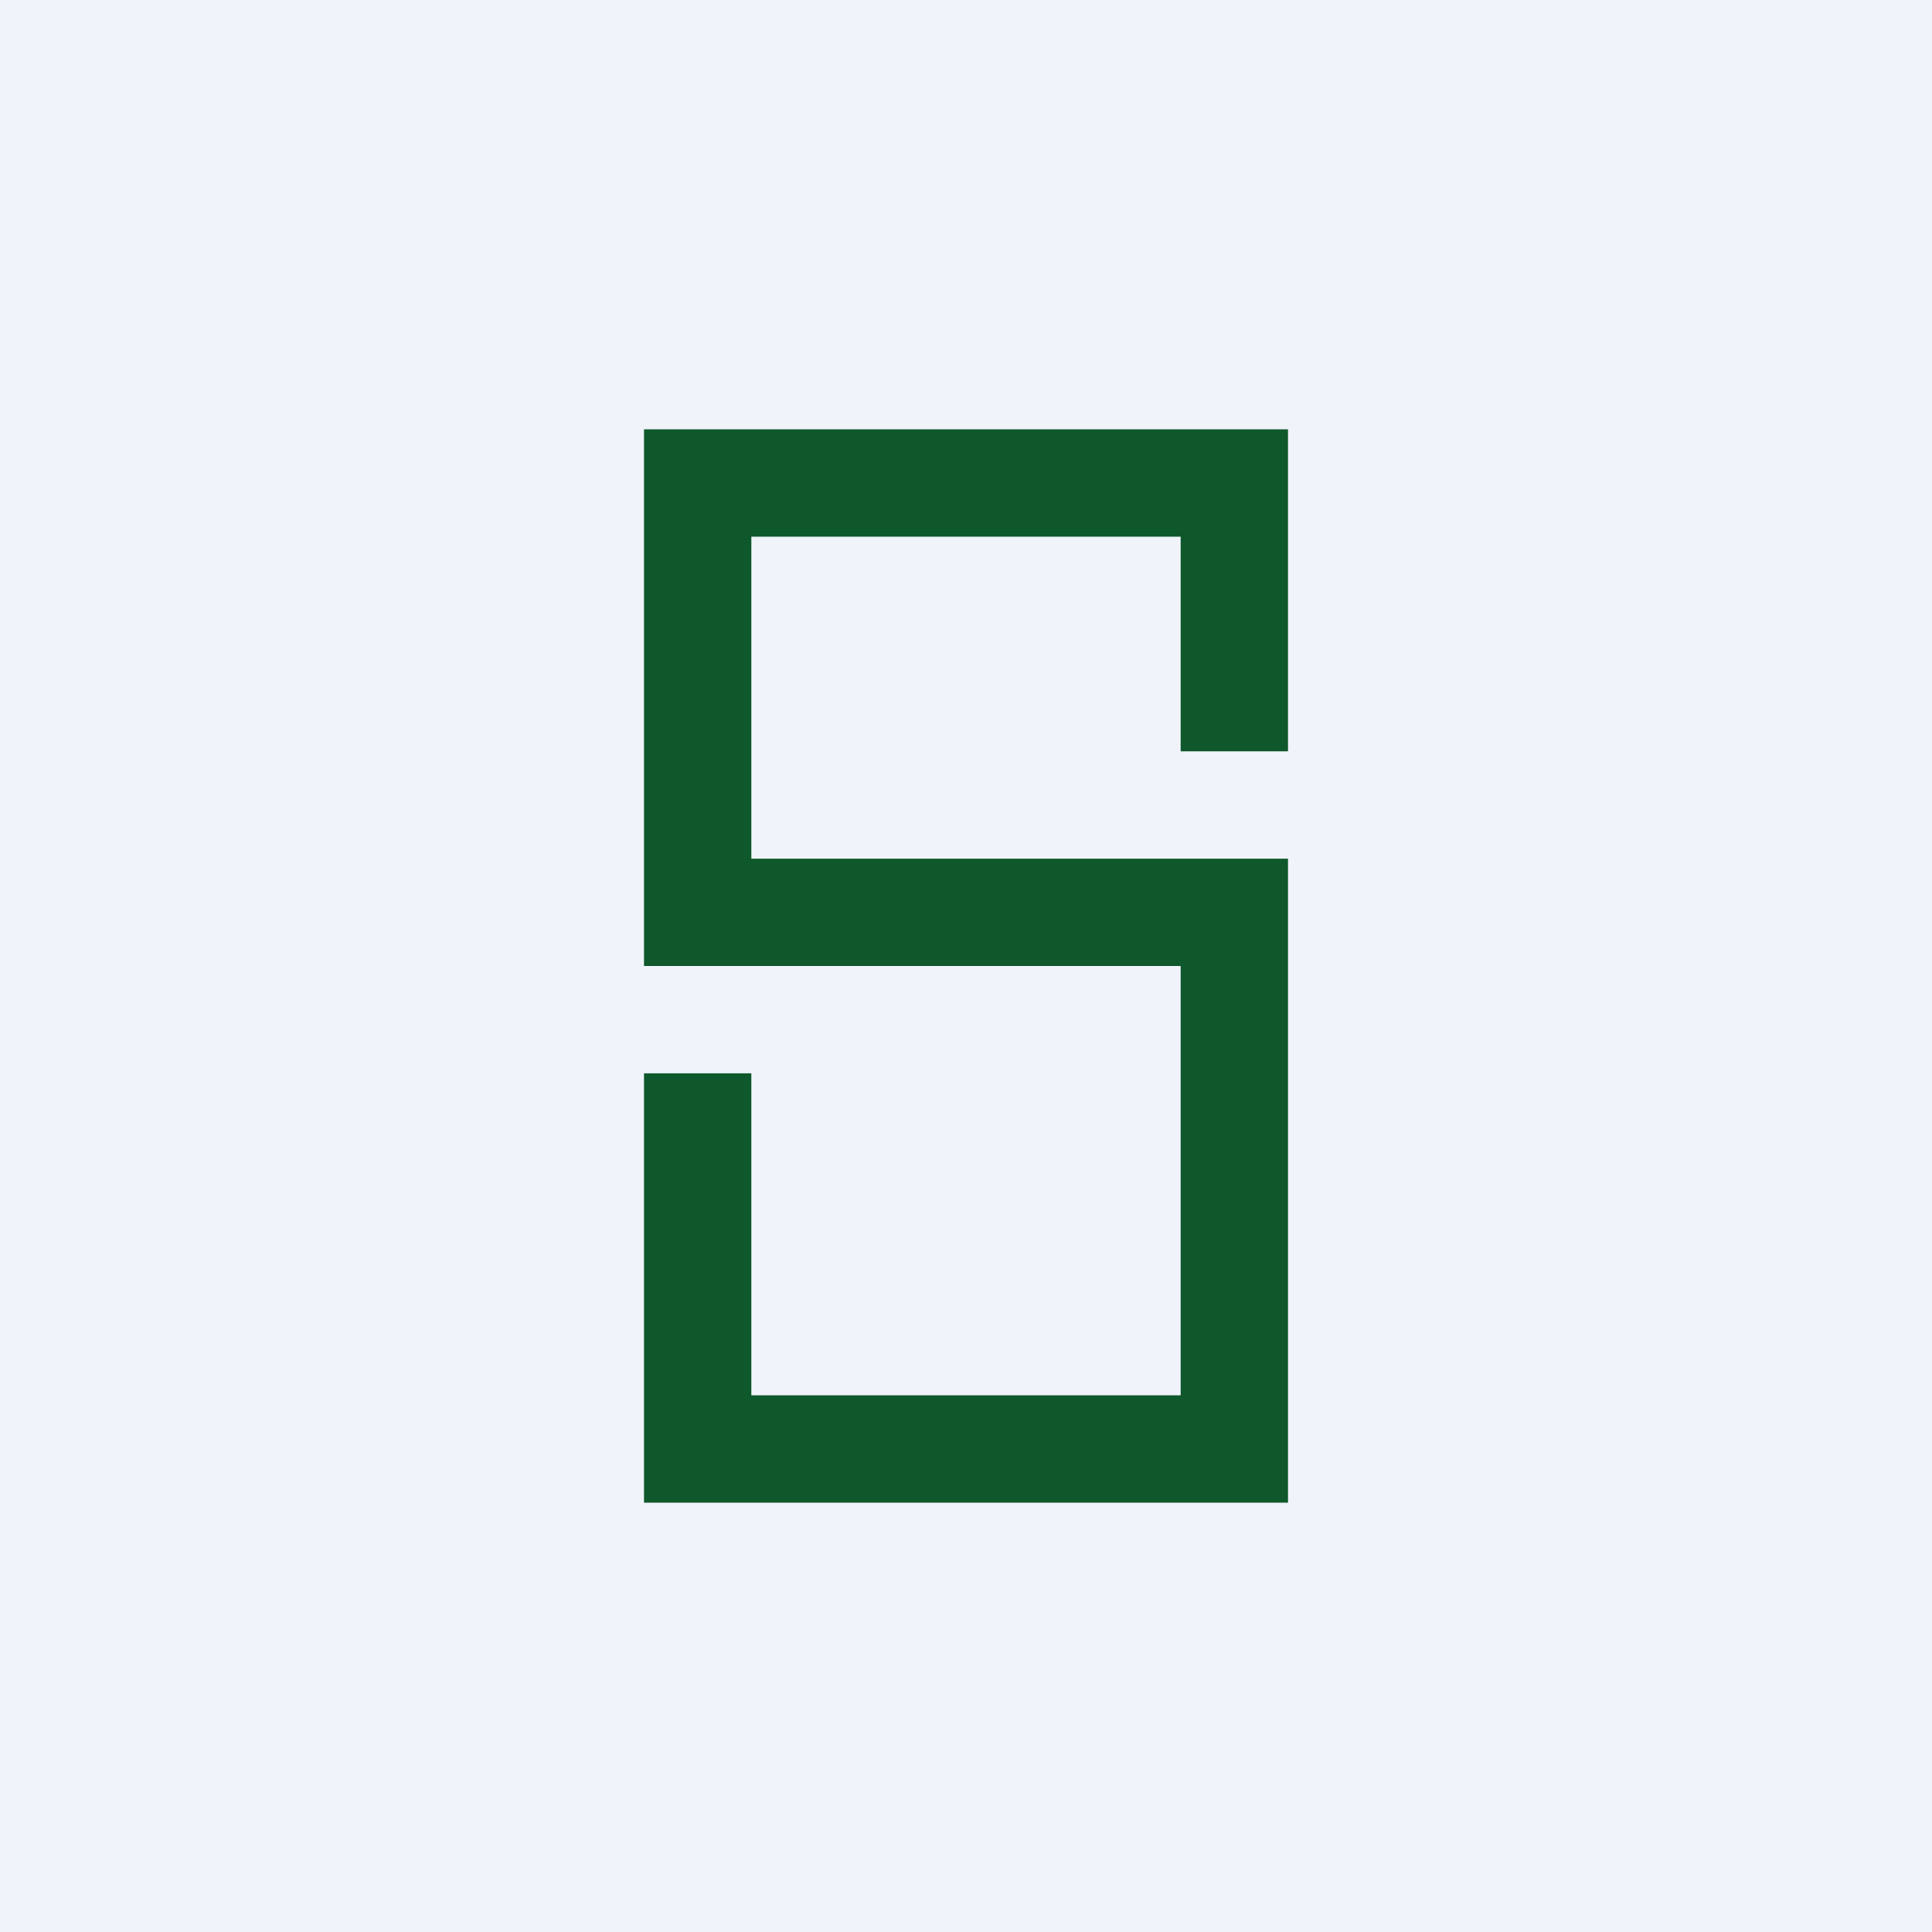 <!-- by TradingView --><svg width="18" height="18" viewBox="0 0 18 18" xmlns="http://www.w3.org/2000/svg"><path fill="#F0F3FA" d="M0 0h18v18H0z"/><path d="M11 13V9H6V4h6v3h-1V5H7v3h5v6H6v-4h1v3h4Z" fill="#0E582B"/></svg>